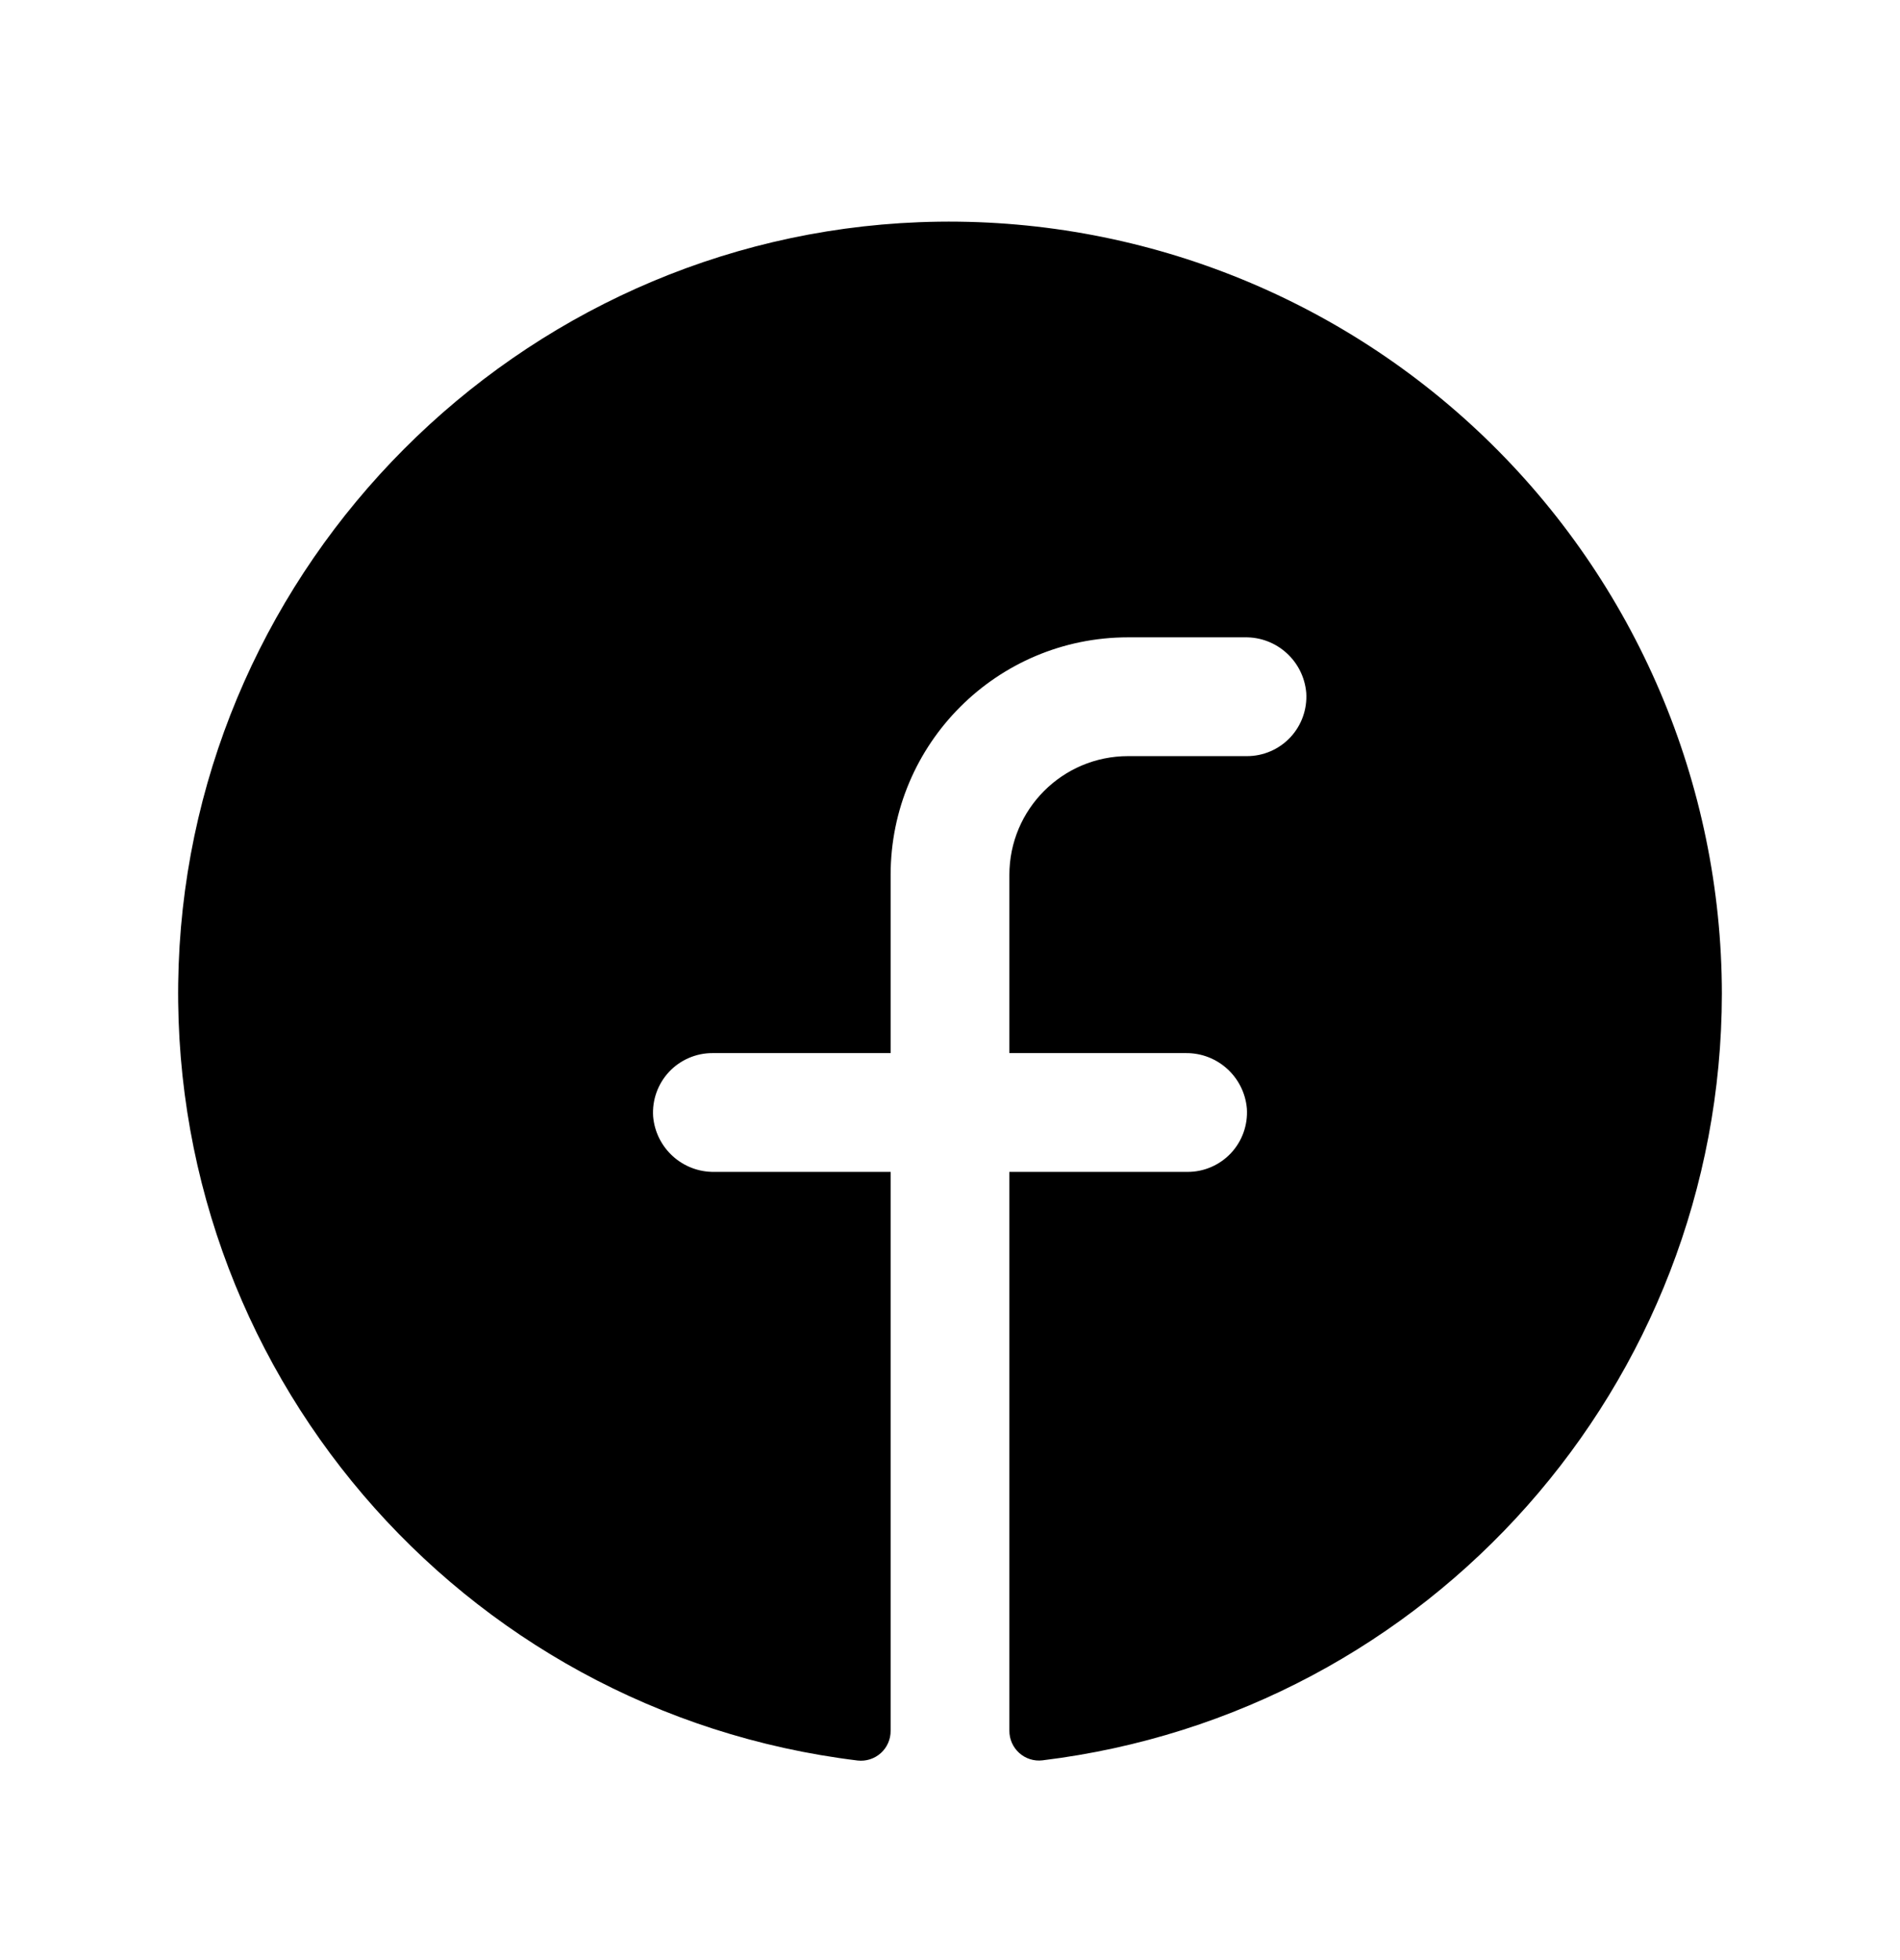 <svg width="32" height="33" viewBox="0 0 32 33" fill="none" xmlns="http://www.w3.org/2000/svg">
<path d="M29 16.73C28.992 23.305 24.083 28.842 17.556 29.637C17.414 29.654 17.272 29.608 17.166 29.513C17.059 29.417 16.999 29.28 17 29.137V19.73H20C20.277 19.731 20.542 19.616 20.732 19.414C20.921 19.212 21.018 18.94 21 18.664C20.954 18.13 20.504 17.723 19.969 17.73H17V14.73C17 13.625 17.895 12.73 19 12.73H21C21.277 12.731 21.542 12.616 21.732 12.414C21.921 12.212 22.018 11.94 22 11.664C21.954 11.129 21.503 10.721 20.966 10.73H19C16.791 10.73 15 12.521 15 14.73V17.73H12C11.723 17.729 11.458 17.844 11.268 18.046C11.079 18.248 10.982 18.52 11 18.796C11.046 19.331 11.497 19.739 12.034 19.73H15V29.14C15.001 29.283 14.941 29.419 14.835 29.515C14.729 29.61 14.587 29.656 14.445 29.64C7.731 28.822 2.762 23 3.009 16.241C3.259 9.491 8.726 4.004 15.481 3.741C19.015 3.604 22.452 4.911 25.002 7.361C27.552 9.811 28.996 13.194 29 16.73Z" fill="black"/>
</svg>
